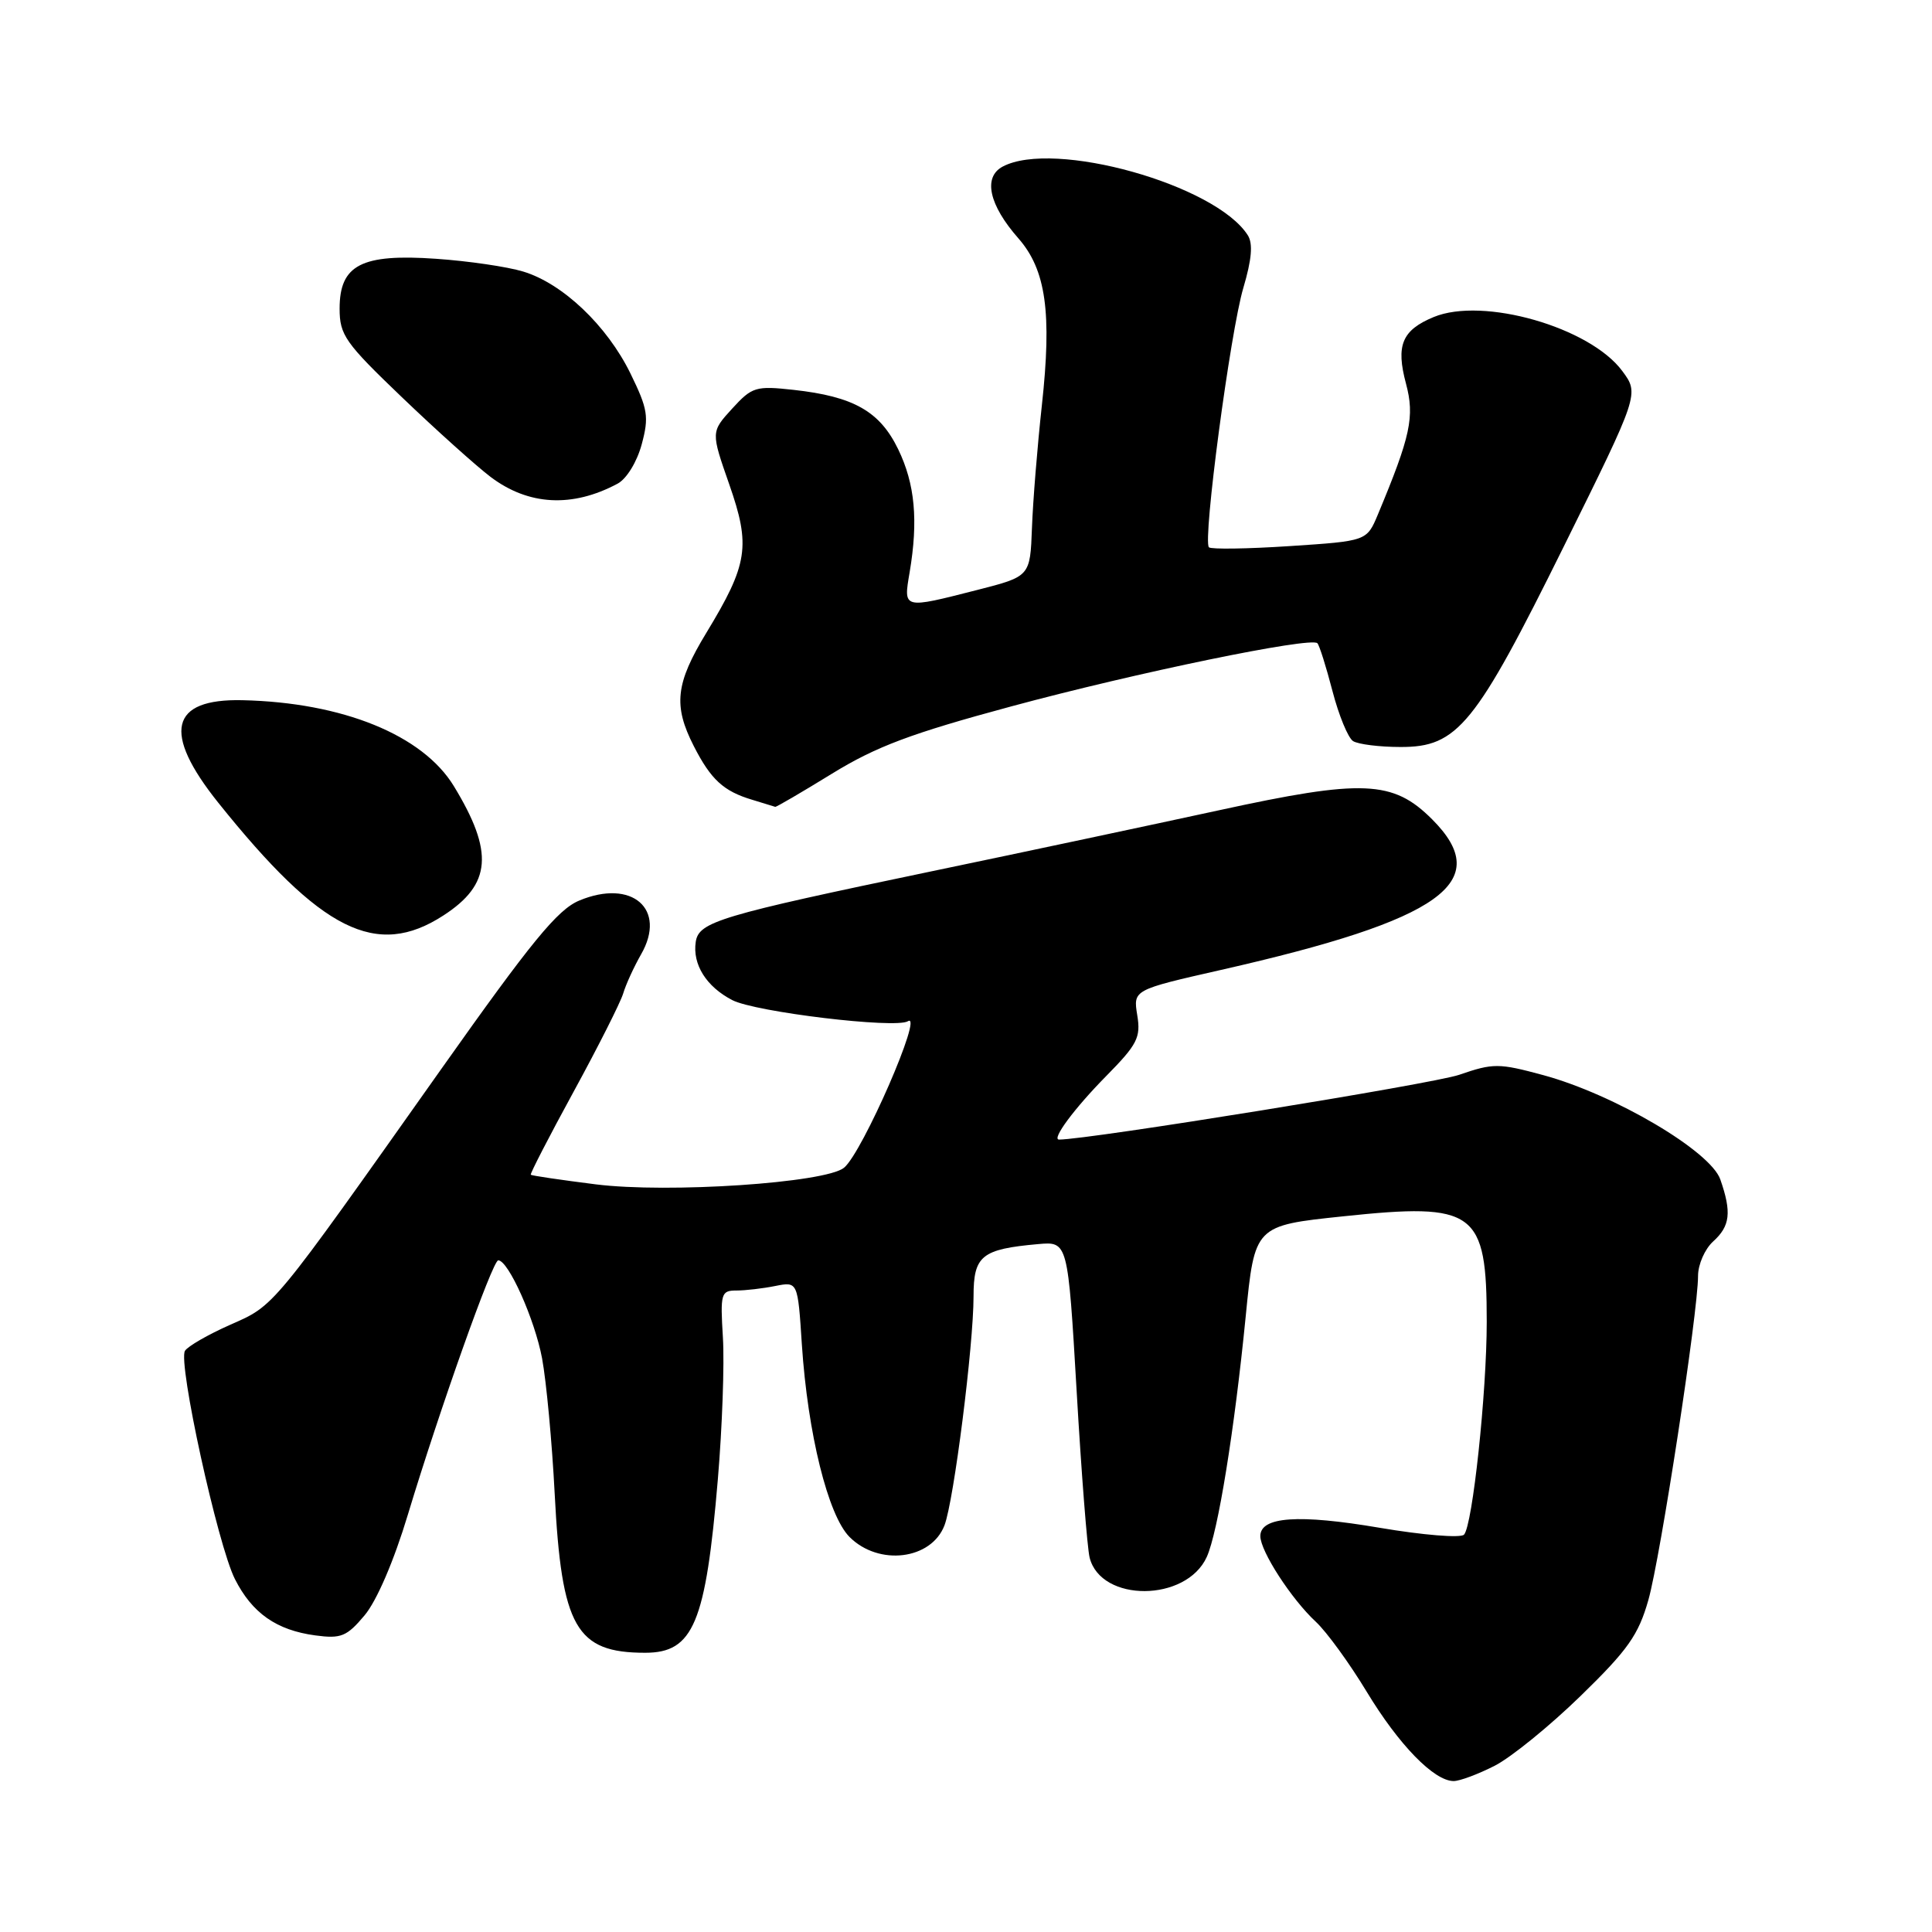 <?xml version="1.0" encoding="UTF-8" standalone="no"?>
<!DOCTYPE svg PUBLIC "-//W3C//DTD SVG 1.1//EN" "http://www.w3.org/Graphics/SVG/1.1/DTD/svg11.dtd" >
<svg xmlns="http://www.w3.org/2000/svg" xmlns:xlink="http://www.w3.org/1999/xlink" version="1.1" viewBox="0 0 256 256">
 <g >
 <path fill="currentColor"
d=" M 198.04 233.98 C 200.22 232.87 205.34 228.71 209.43 224.73 C 215.71 218.62 217.10 216.65 218.42 212.00 C 220.03 206.29 225.00 173.89 225.00 169.06 C 225.00 167.55 225.90 165.50 227.00 164.50 C 229.26 162.46 229.47 160.64 227.95 156.28 C 226.63 152.51 213.89 145.01 204.49 142.46 C 198.58 140.86 197.87 140.86 193.34 142.42 C 189.85 143.62 144.25 151.00 140.33 151.00 C 139.29 151.00 142.35 146.87 146.57 142.59 C 150.71 138.39 151.18 137.47 150.69 134.51 C 150.15 131.16 150.15 131.16 161.83 128.51 C 191.08 121.87 198.07 116.87 189.76 108.56 C 184.58 103.38 180.58 103.21 161.50 107.37 C 152.70 109.28 135.60 112.92 123.50 115.44 C 95.32 121.32 92.59 122.14 92.19 124.80 C 91.74 127.79 93.59 130.74 97.03 132.52 C 100.08 134.10 118.65 136.33 120.30 135.32 C 122.44 133.99 114.28 152.72 111.84 154.73 C 109.39 156.74 88.55 158.14 78.92 156.93 C 74.32 156.35 70.45 155.78 70.33 155.66 C 70.21 155.55 72.77 150.58 76.02 144.63 C 79.27 138.68 82.21 132.84 82.57 131.66 C 82.92 130.47 83.99 128.13 84.95 126.45 C 88.39 120.45 83.74 116.41 76.75 119.33 C 73.88 120.53 70.44 124.73 58.47 141.65 C 35.79 173.71 36.45 172.91 30.48 175.55 C 27.57 176.84 24.88 178.39 24.51 178.99 C 23.55 180.53 28.85 204.74 31.13 209.24 C 33.42 213.76 36.64 216.01 41.78 216.70 C 45.19 217.16 45.95 216.85 48.31 214.04 C 49.92 212.12 52.20 206.83 54.05 200.68 C 58.25 186.78 65.27 167.00 66.02 167.00 C 67.36 167.00 70.86 174.82 71.83 180.00 C 72.39 183.03 73.15 191.10 73.50 197.95 C 74.41 215.64 76.33 219.00 85.49 219.00 C 91.88 219.00 93.51 215.09 95.12 196.00 C 95.70 189.12 96.00 180.69 95.79 177.25 C 95.43 171.38 95.54 171.00 97.58 171.00 C 98.77 171.00 101.09 170.73 102.73 170.40 C 105.71 169.81 105.71 169.81 106.25 178.15 C 107.03 189.95 109.72 200.81 112.57 203.66 C 116.45 207.54 123.41 206.68 125.15 202.11 C 126.39 198.87 129.00 178.28 129.00 171.76 C 129.00 166.38 130.07 165.52 137.55 164.85 C 141.50 164.50 141.50 164.50 142.66 184.31 C 143.29 195.21 144.07 205.14 144.38 206.39 C 145.88 212.35 157.18 212.29 159.90 206.31 C 161.38 203.08 163.58 189.46 165.06 174.45 C 166.25 162.40 166.25 162.40 177.97 161.17 C 195.51 159.32 197.00 160.42 197.00 175.14 C 197.00 184.57 195.12 202.13 193.99 203.35 C 193.55 203.82 188.53 203.41 182.82 202.44 C 172.07 200.61 167.00 200.96 167.00 203.54 C 167.00 205.54 171.13 211.91 174.36 214.90 C 175.79 216.23 178.82 220.40 181.10 224.17 C 185.35 231.20 190.02 236.00 192.62 236.00 C 193.42 236.00 195.86 235.09 198.04 233.98 Z  M 58.76 121.30 C 65.12 117.18 65.46 112.90 60.14 104.17 C 56.01 97.39 45.40 93.08 32.13 92.78 C 22.53 92.56 21.47 97.05 28.92 106.36 C 42.55 123.38 49.89 127.06 58.76 121.30 Z  M 110.22 102.53 C 116.09 98.92 120.69 97.19 134.00 93.60 C 150.53 89.13 173.69 84.36 174.56 85.23 C 174.82 85.49 175.72 88.34 176.56 91.57 C 177.40 94.80 178.63 97.78 179.29 98.20 C 179.96 98.62 182.78 98.98 185.56 98.98 C 193.14 99.01 195.47 96.14 207.24 72.35 C 217.21 52.20 217.21 52.20 214.96 49.16 C 210.67 43.36 196.51 39.30 189.97 42.01 C 185.77 43.75 184.94 45.75 186.30 50.83 C 187.47 55.21 186.92 57.77 182.57 68.19 C 181.10 71.69 181.10 71.69 170.90 72.36 C 165.29 72.73 160.47 72.80 160.19 72.52 C 159.34 71.68 163.03 43.92 164.75 38.14 C 165.86 34.40 166.04 32.29 165.35 31.19 C 161.12 24.48 139.62 18.46 132.85 22.08 C 130.24 23.48 131.04 27.15 134.94 31.58 C 138.60 35.75 139.40 41.44 138.05 53.73 C 137.46 59.11 136.87 66.40 136.74 69.94 C 136.50 76.38 136.50 76.38 129.50 78.17 C 119.59 80.70 119.70 80.73 120.53 75.84 C 121.69 68.96 121.24 64.13 119.02 59.54 C 116.58 54.50 113.12 52.54 105.16 51.66 C 100.14 51.11 99.66 51.25 97.01 54.15 C 94.20 57.23 94.20 57.23 96.63 64.18 C 99.49 72.36 99.12 74.75 93.59 83.86 C 89.51 90.57 89.19 93.49 91.93 98.86 C 94.20 103.30 95.86 104.84 99.69 105.98 C 101.23 106.45 102.60 106.87 102.72 106.91 C 102.85 106.96 106.22 104.99 110.22 102.53 Z  M 81.83 64.09 C 83.03 63.45 84.40 61.21 85.03 58.88 C 86.01 55.23 85.85 54.22 83.54 49.49 C 80.43 43.14 74.56 37.56 69.32 35.98 C 67.22 35.34 62.02 34.58 57.77 34.29 C 47.90 33.60 45.00 35.10 45.00 40.89 C 45.00 44.39 45.72 45.42 53.25 52.63 C 57.79 56.98 63.08 61.73 65.00 63.19 C 70.03 66.99 75.83 67.30 81.83 64.09 Z "/>
</g>
</svg>